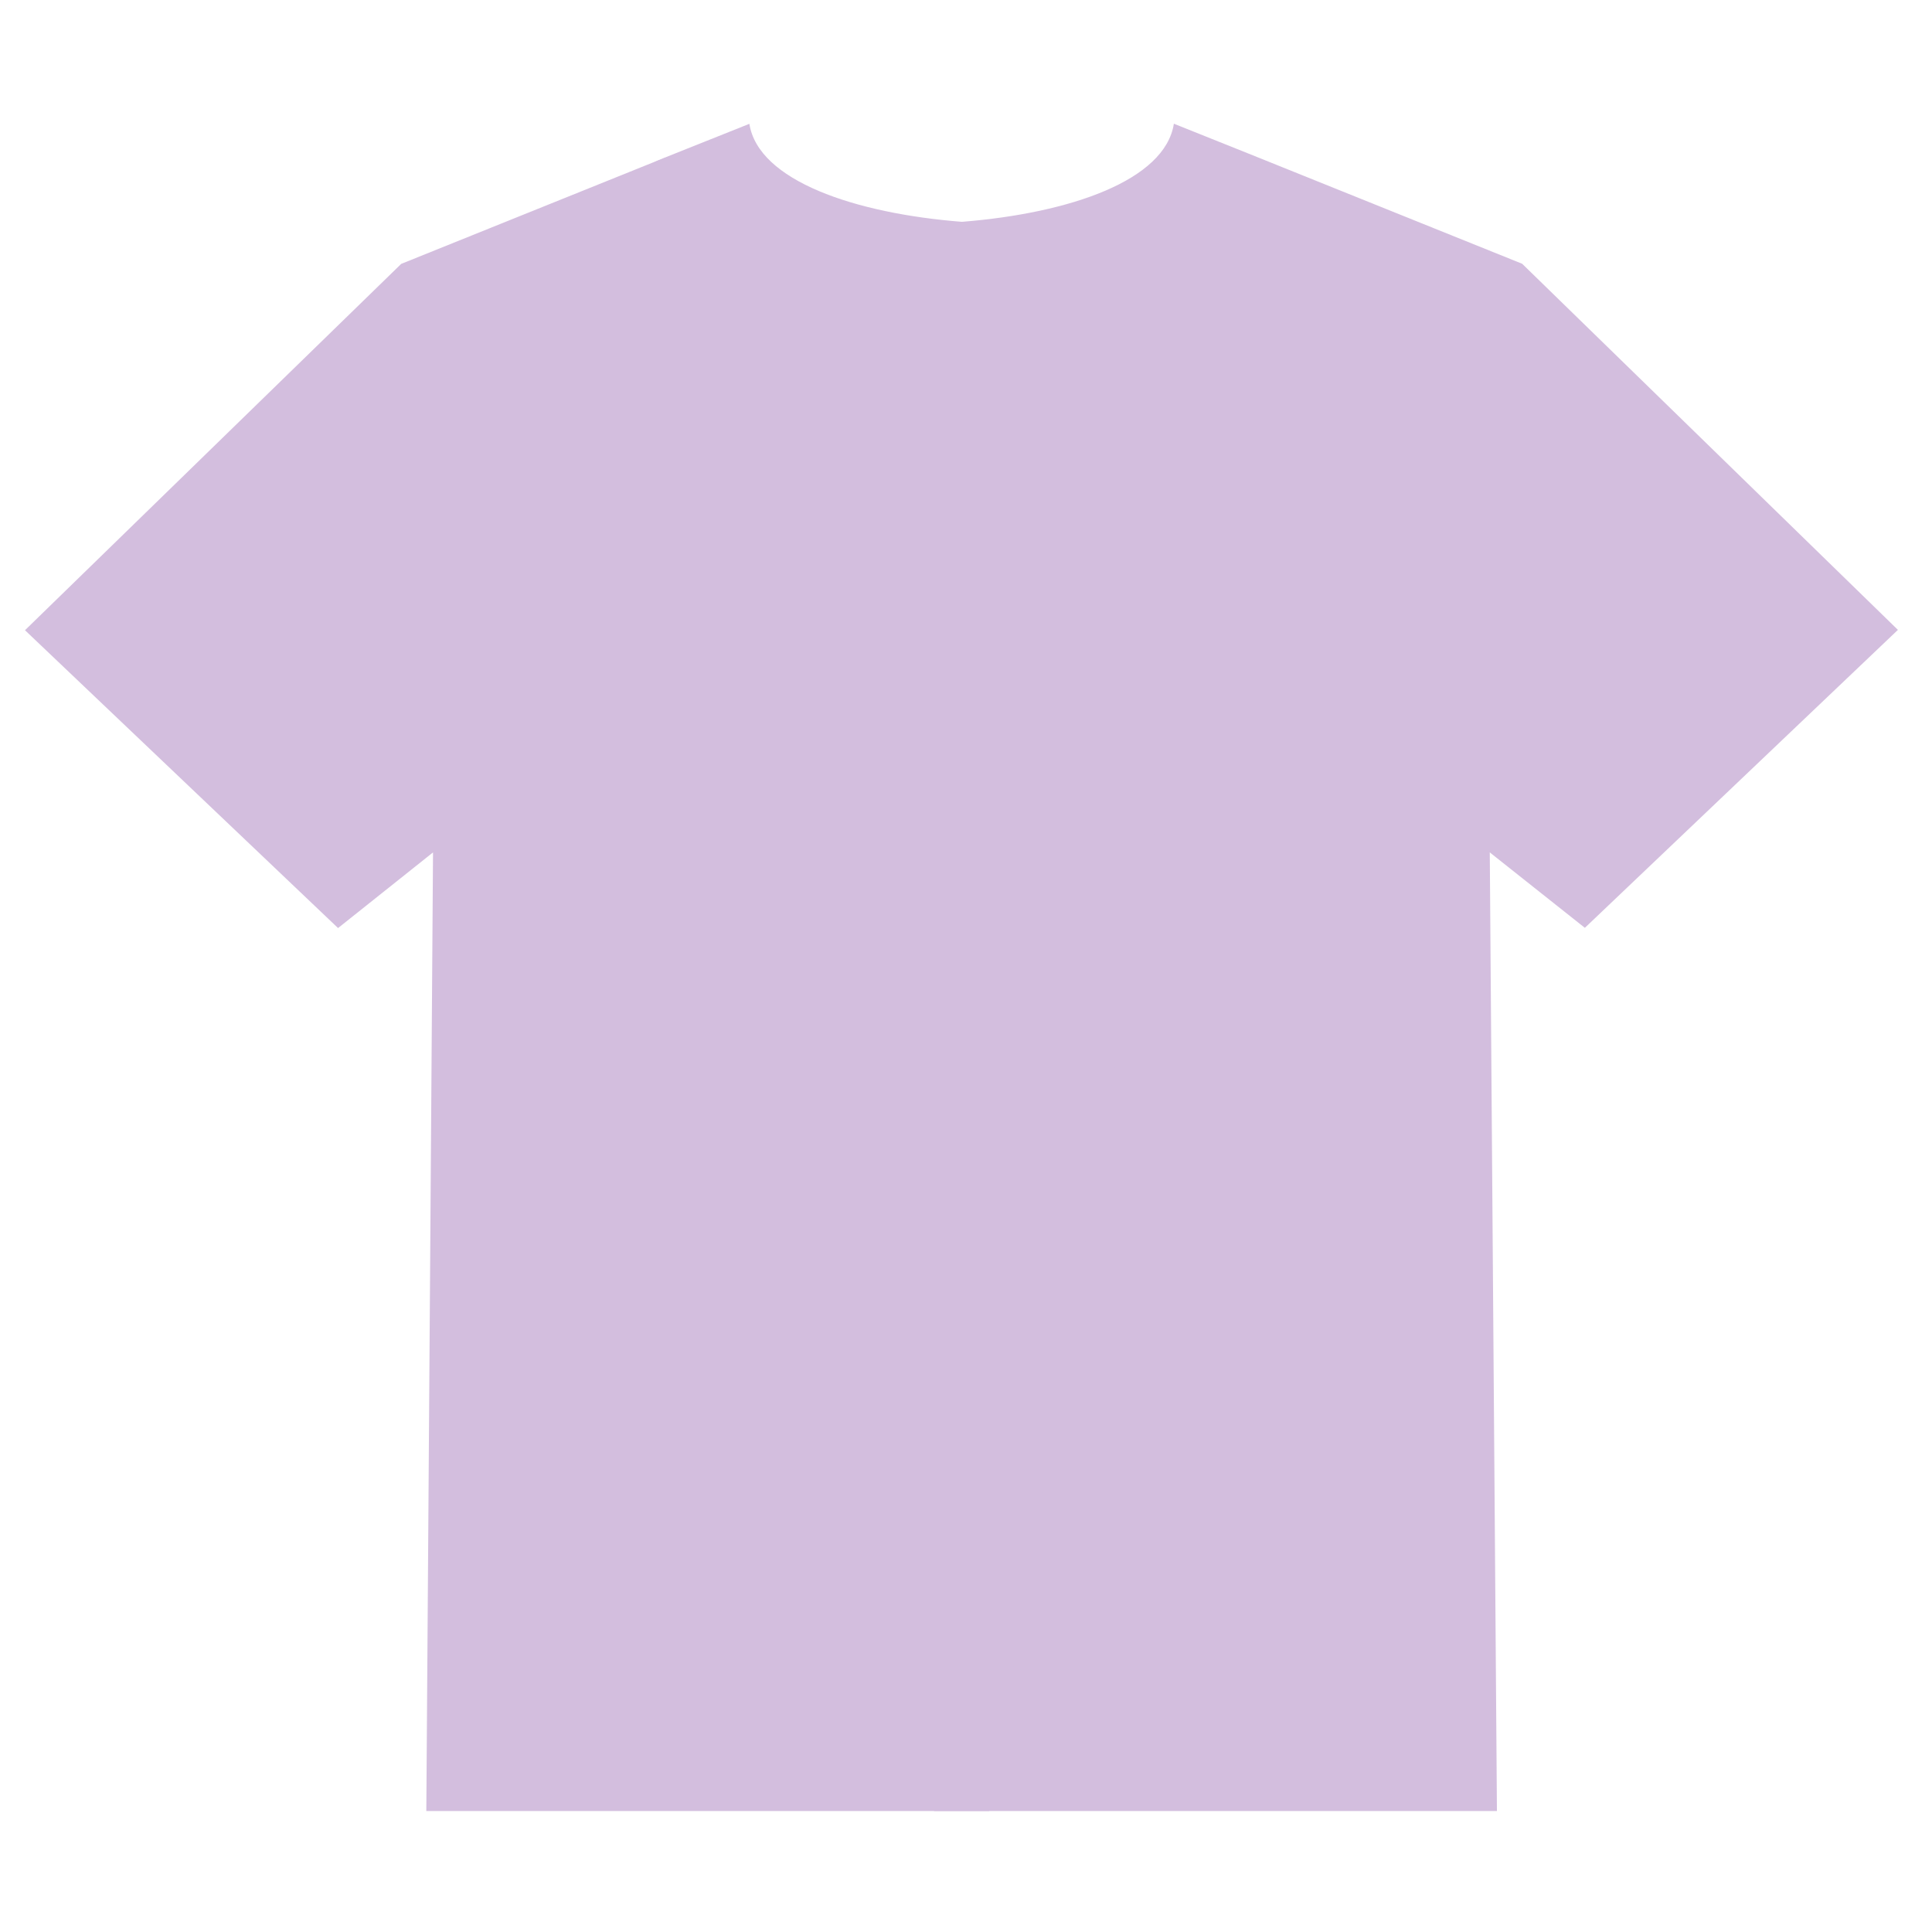 <svg id="Layer_1" data-name="Layer 1" xmlns="http://www.w3.org/2000/svg" width="60mm" height="60mm" viewBox="0 0 170.08 170.08"><defs><style>.cls-1{fill:#d3bede;}</style></defs><path class="cls-1" d="M57.66,14.24,82.23,159.43h49.55l-.63-84.39,8.37,6.64,27.56-26.23L134,23.22l-22.35-9-.82-.33-7.49-3c-.78,5-9.16,7.87-18.57,8.63-10.5.85-22.28-1-26.26-5.61Z"/><path class="cls-1" d="M111.6,14.24,87.08,159.43H82.23l-44.7,0,.59-84.39L29.76,81.7,2.2,55.48,35.32,23.23l22.34-9,.8-.33,7.51-3c.78,5,9.26,7.89,18.74,8.63h0c10.43.81,22.09-1,26.06-5.61Z"/></svg>
